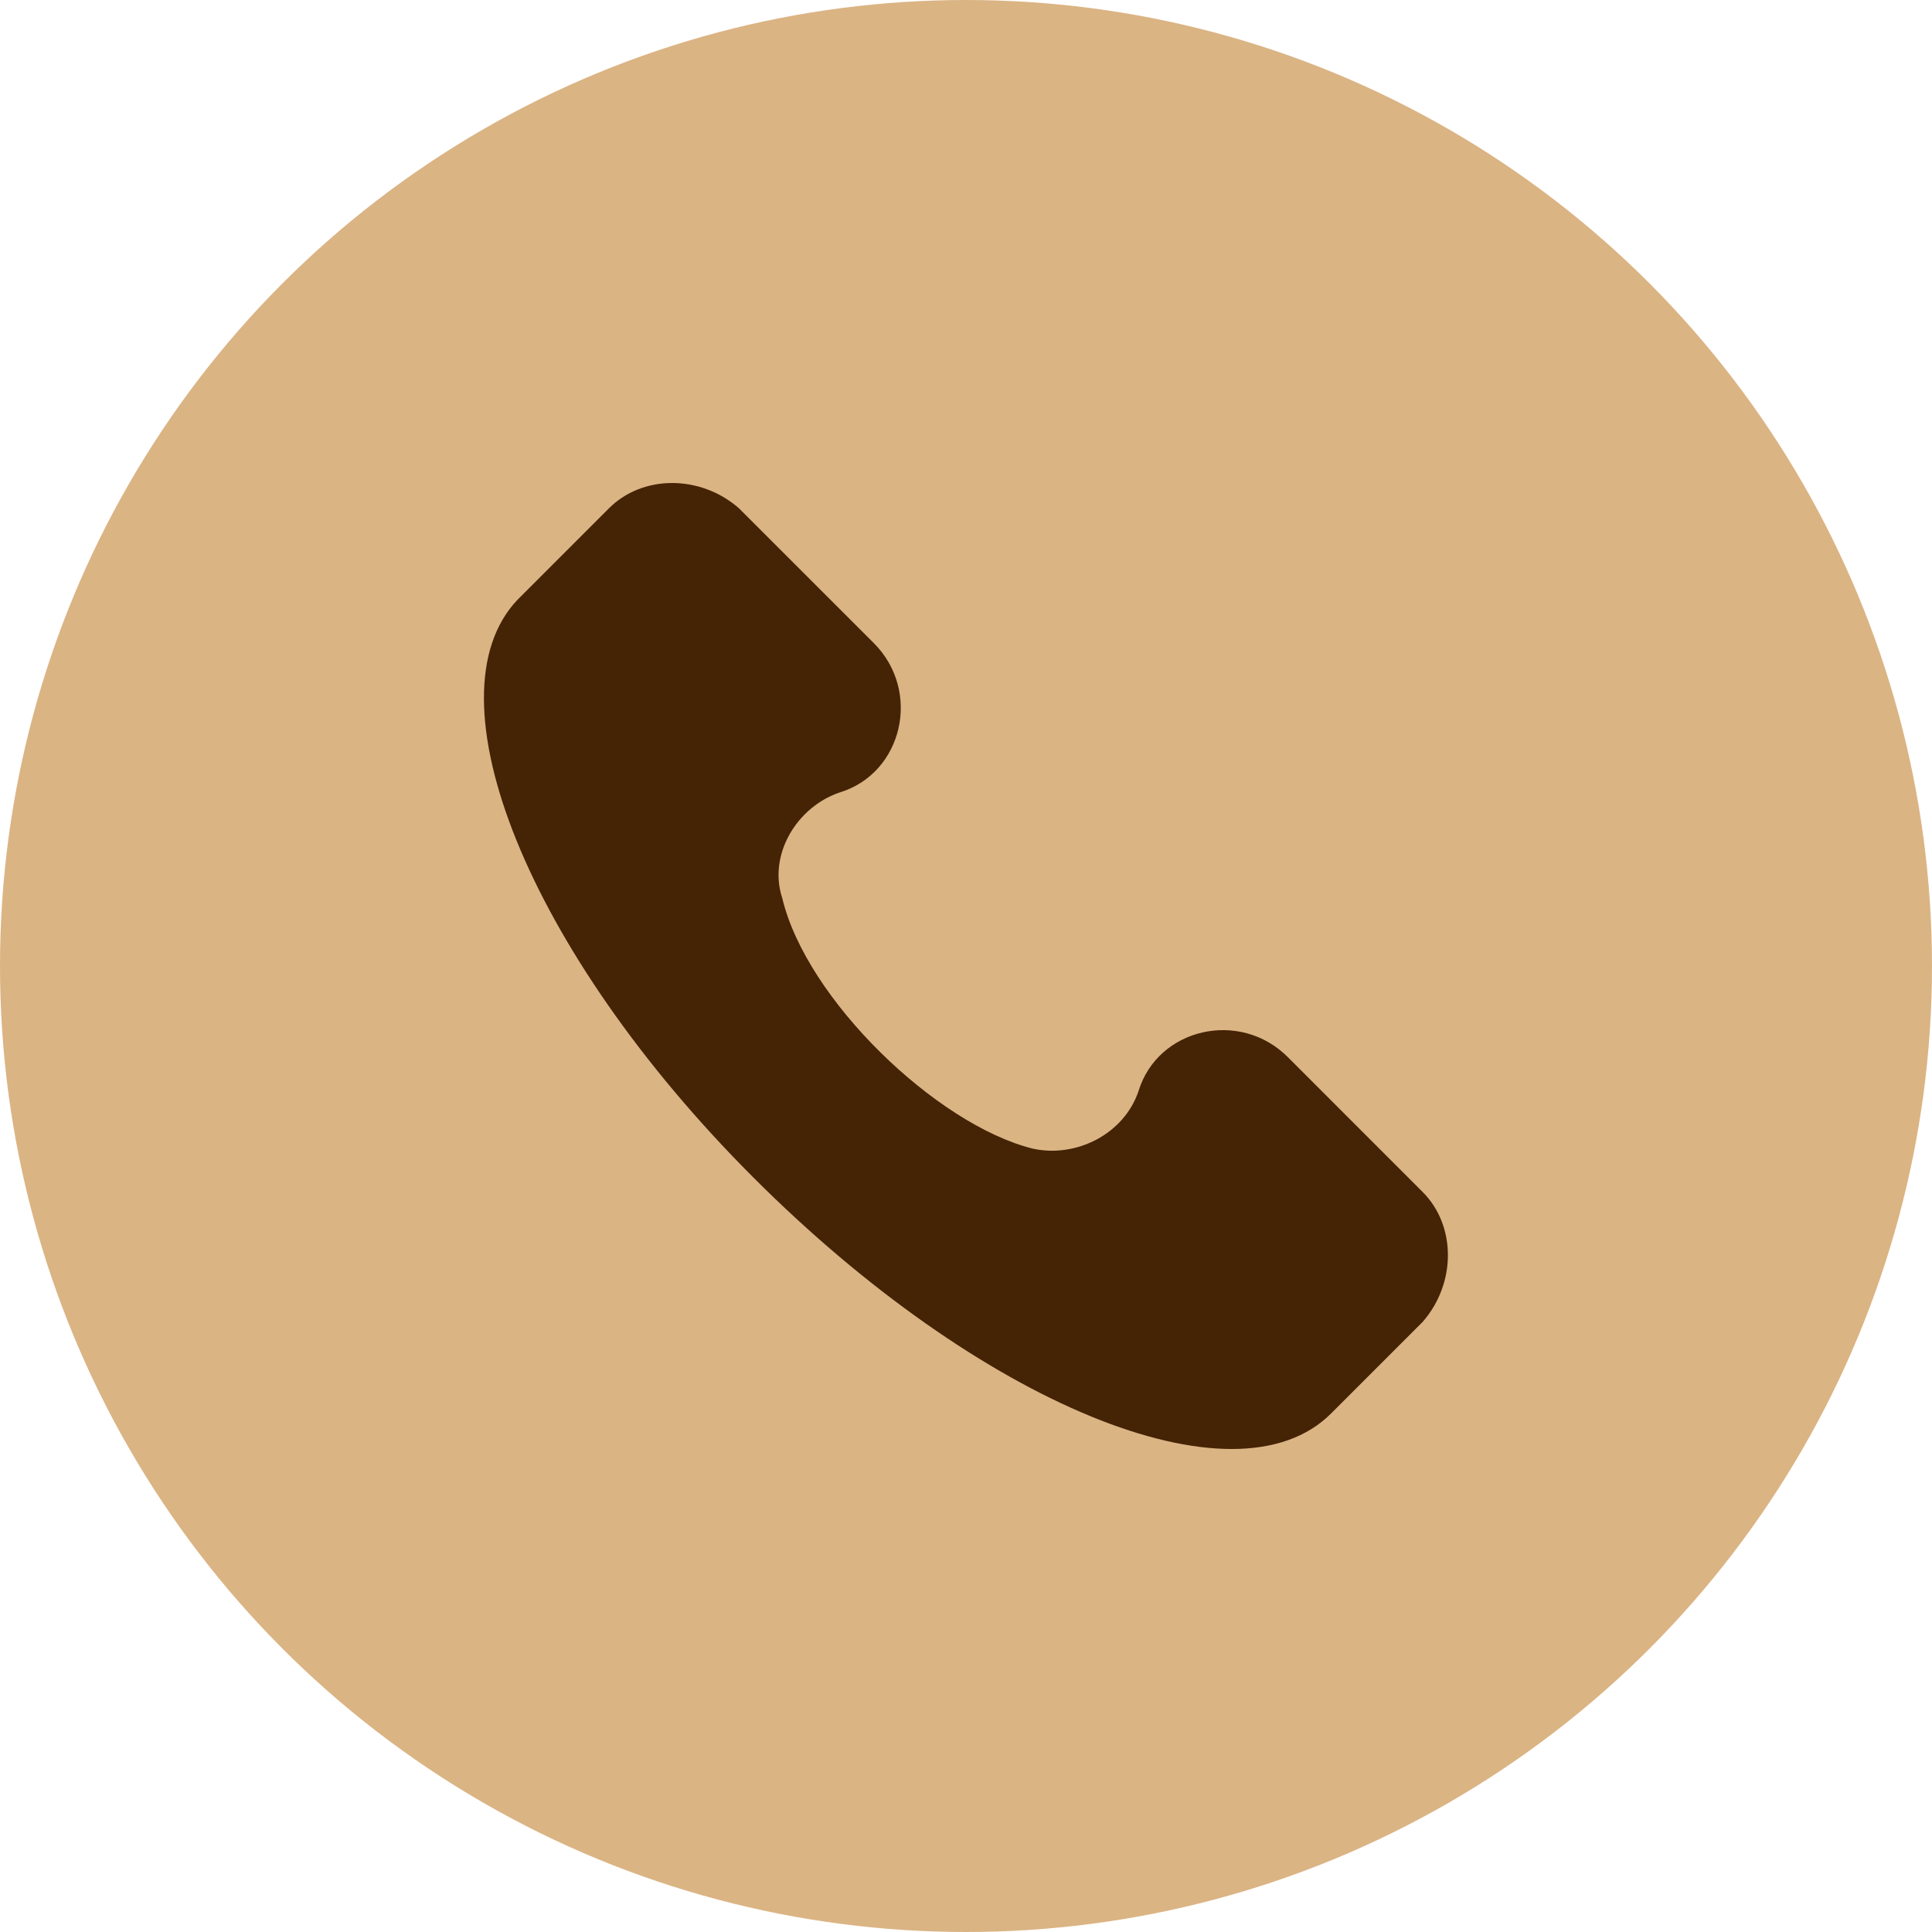 <svg xmlns="http://www.w3.org/2000/svg" width="48" height="48" viewBox="0 0 48 48" fill="none"><circle cx="24" cy="24" r="24" fill="#DBB484"></circle><g clip-path="url(#clip0_6445_19539)"><path d="M35.345 29.614L31.996 26.264C30.8 25.068 28.766 25.547 28.288 27.102C27.929 28.178 26.733 28.776 25.656 28.537C23.264 27.939 20.034 24.829 19.436 22.317C19.077 21.24 19.795 20.044 20.871 19.685C22.426 19.207 22.905 17.173 21.709 15.977L18.359 12.628C17.402 11.791 15.967 11.791 15.13 12.628L12.857 14.901C10.584 17.293 13.096 23.633 18.718 29.255C24.34 34.877 30.68 37.508 33.072 35.116L35.345 32.843C36.182 31.886 36.182 30.451 35.345 29.614Z" fill="#452305"></path></g><defs><clipPath id="clip0_6445_19539"><rect width="24" height="24" fill="white" transform="translate(12 12)"></rect></clipPath></defs></svg>